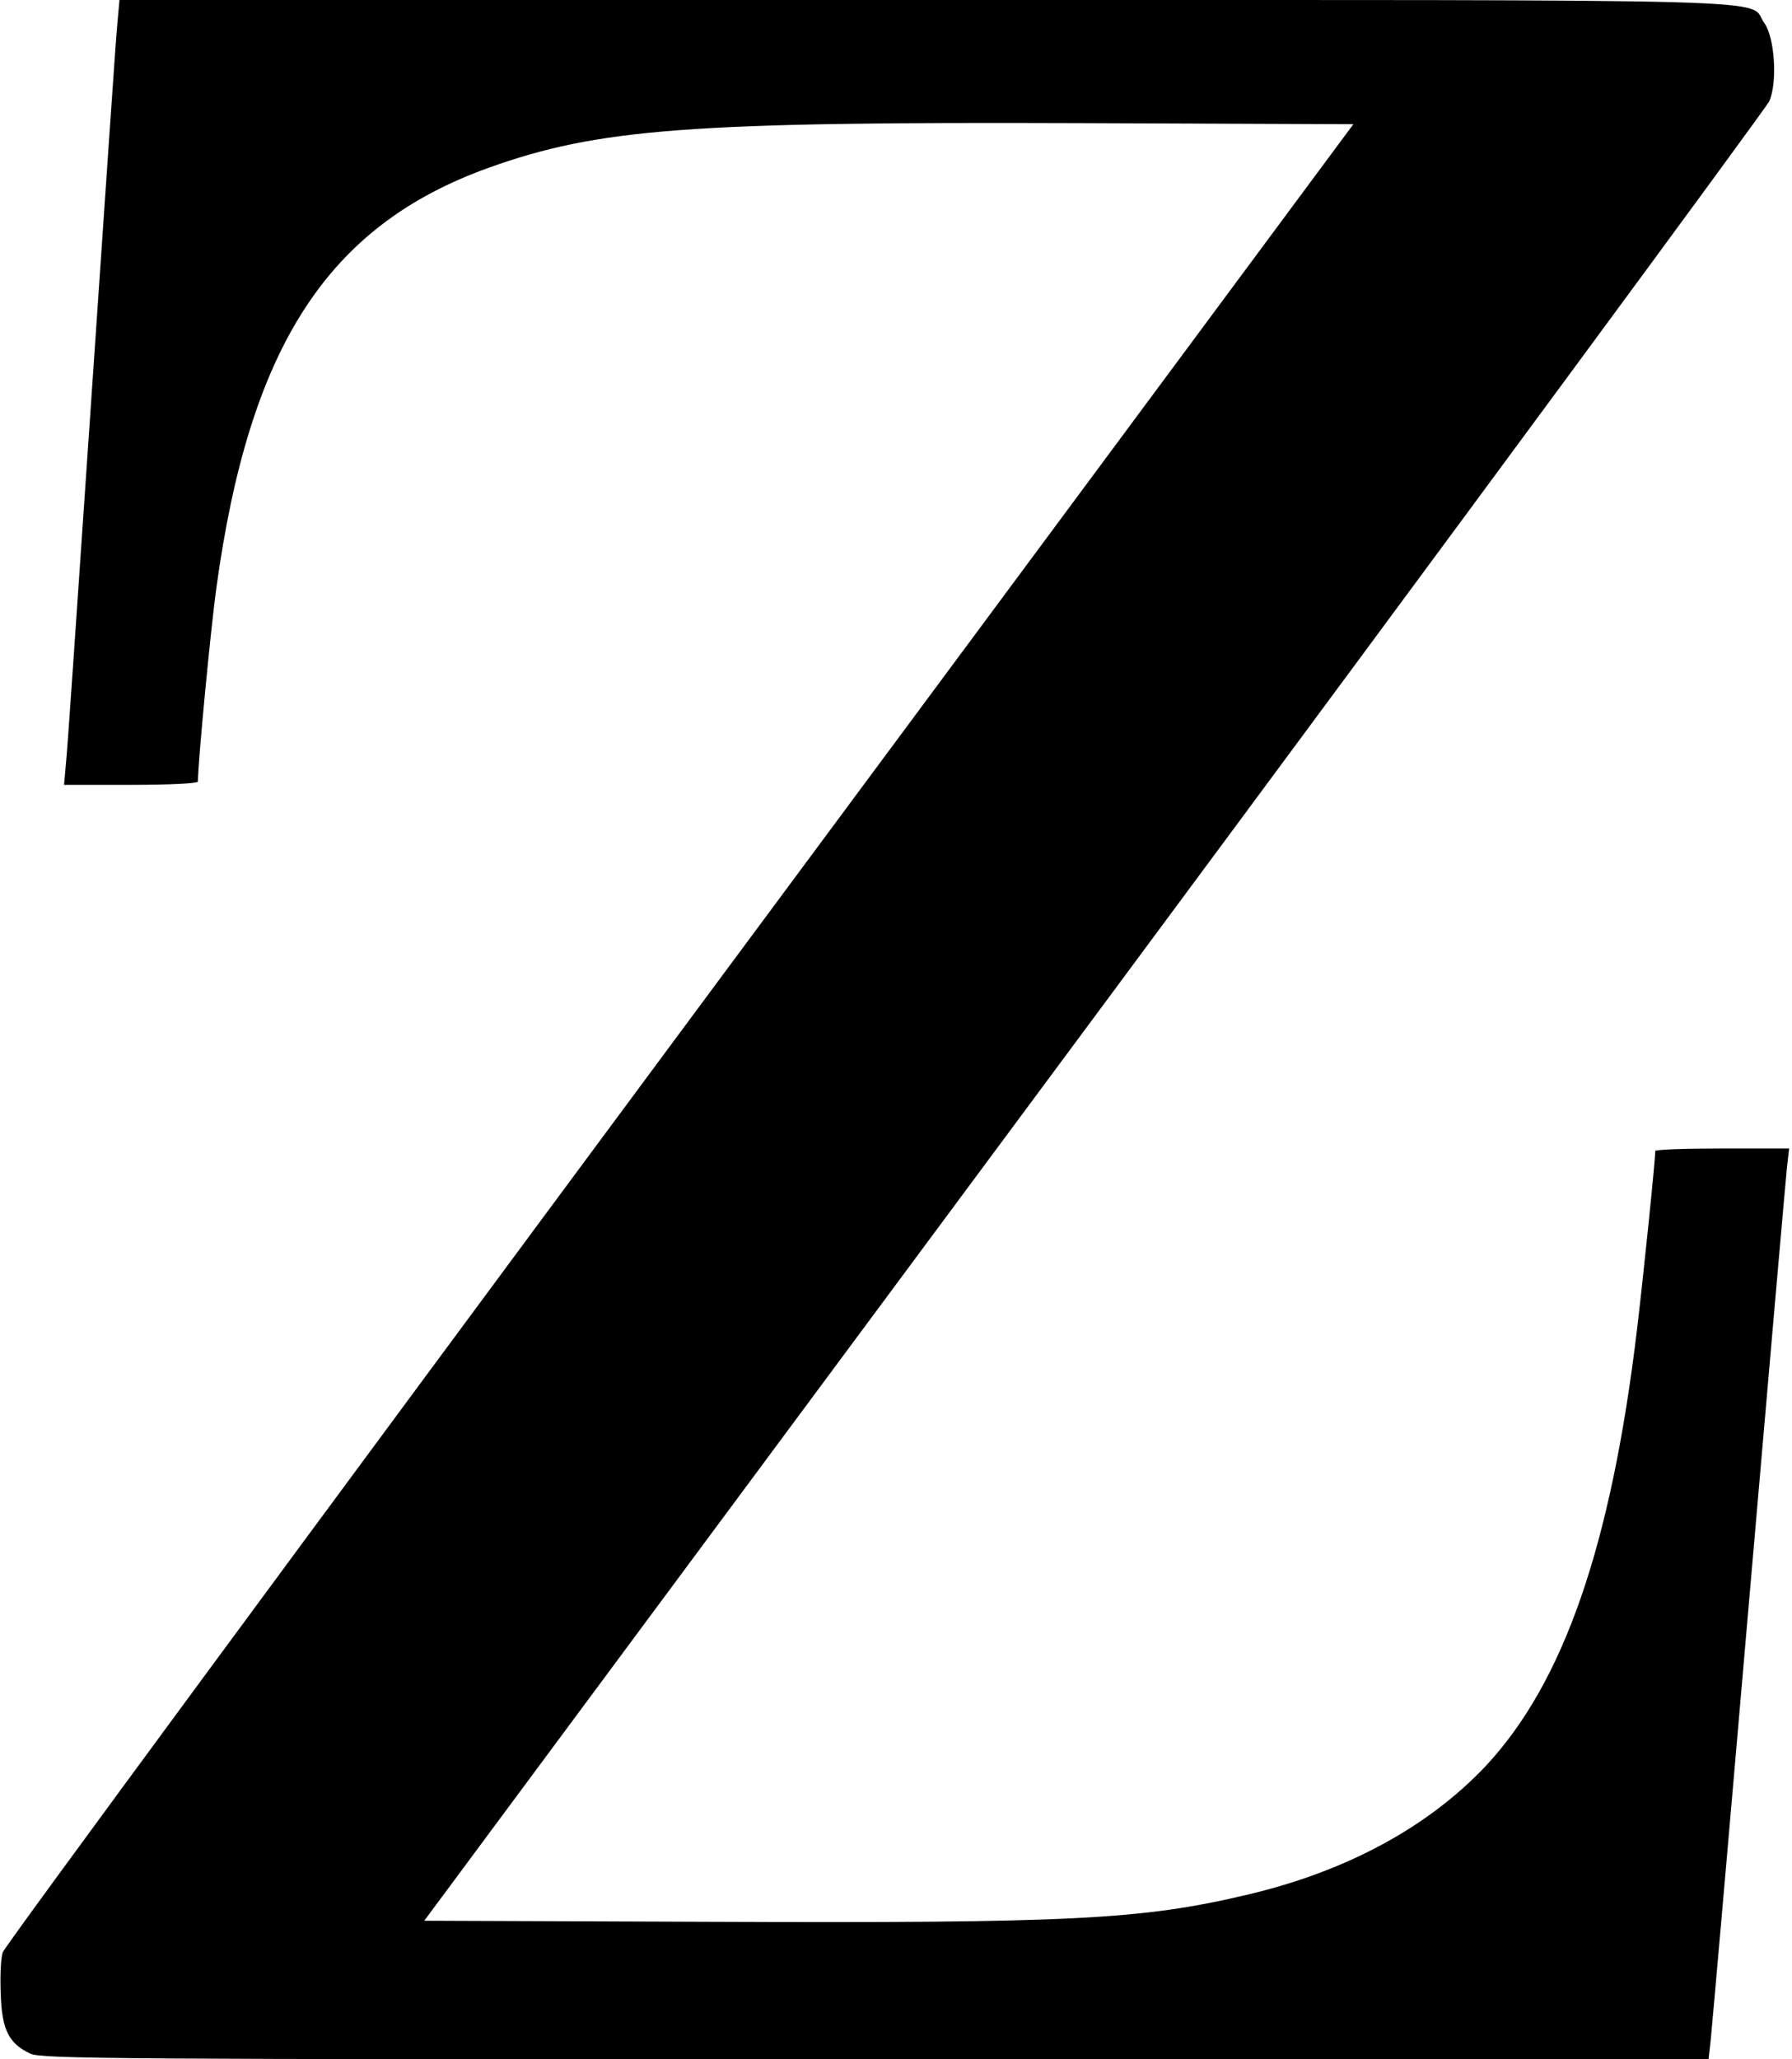 <?xml version="1.0" standalone="no"?>
<!DOCTYPE svg PUBLIC "-//W3C//DTD SVG 20010904//EN"
 "http://www.w3.org/TR/2001/REC-SVG-20010904/DTD/svg10.dtd">
<svg version="1.0" xmlns="http://www.w3.org/2000/svg"
 width="498pt" height="572pt" viewBox="0 0 498 572"
 preserveAspectRatio="xMidYMid meet">
<g transform="translate(0,572) scale(0.1,-0.1)"
fill="#000000" stroke="none">
<path d="M326 5653 c-4 -38 -35 -498 -71 -1023 -36 -525 -67 -985 -71 -1022
l-6 -68 186 0 c107 0 186 4 186 9 0 53 35 419 51 536 92 673 309 1008 757
1169 305 109 556 128 1645 124 l758 -3 -1872 -2524 c-1029 -1388 -1876 -2537
-1881 -2553 -6 -15 -8 -67 -6 -116 3 -99 22 -138 82 -166 31 -15 234 -16 2349
-16 l2315 0 6 53 c3 28 51 574 106 1212 55 638 103 1184 106 1213 l6 52 -186
0 c-102 0 -186 -3 -186 -7 0 -27 -34 -357 -51 -498 -72 -600 -204 -978 -419
-1209 -161 -171 -388 -294 -665 -359 -292 -69 -488 -79 -1488 -75 l-798 3
1862 2510 c1024 1381 1868 2526 1876 2544 23 53 15 177 -14 217 -50 69 151 64
-2331 64 l-2240 0 -6 -67z"/>
</g>
</svg>
